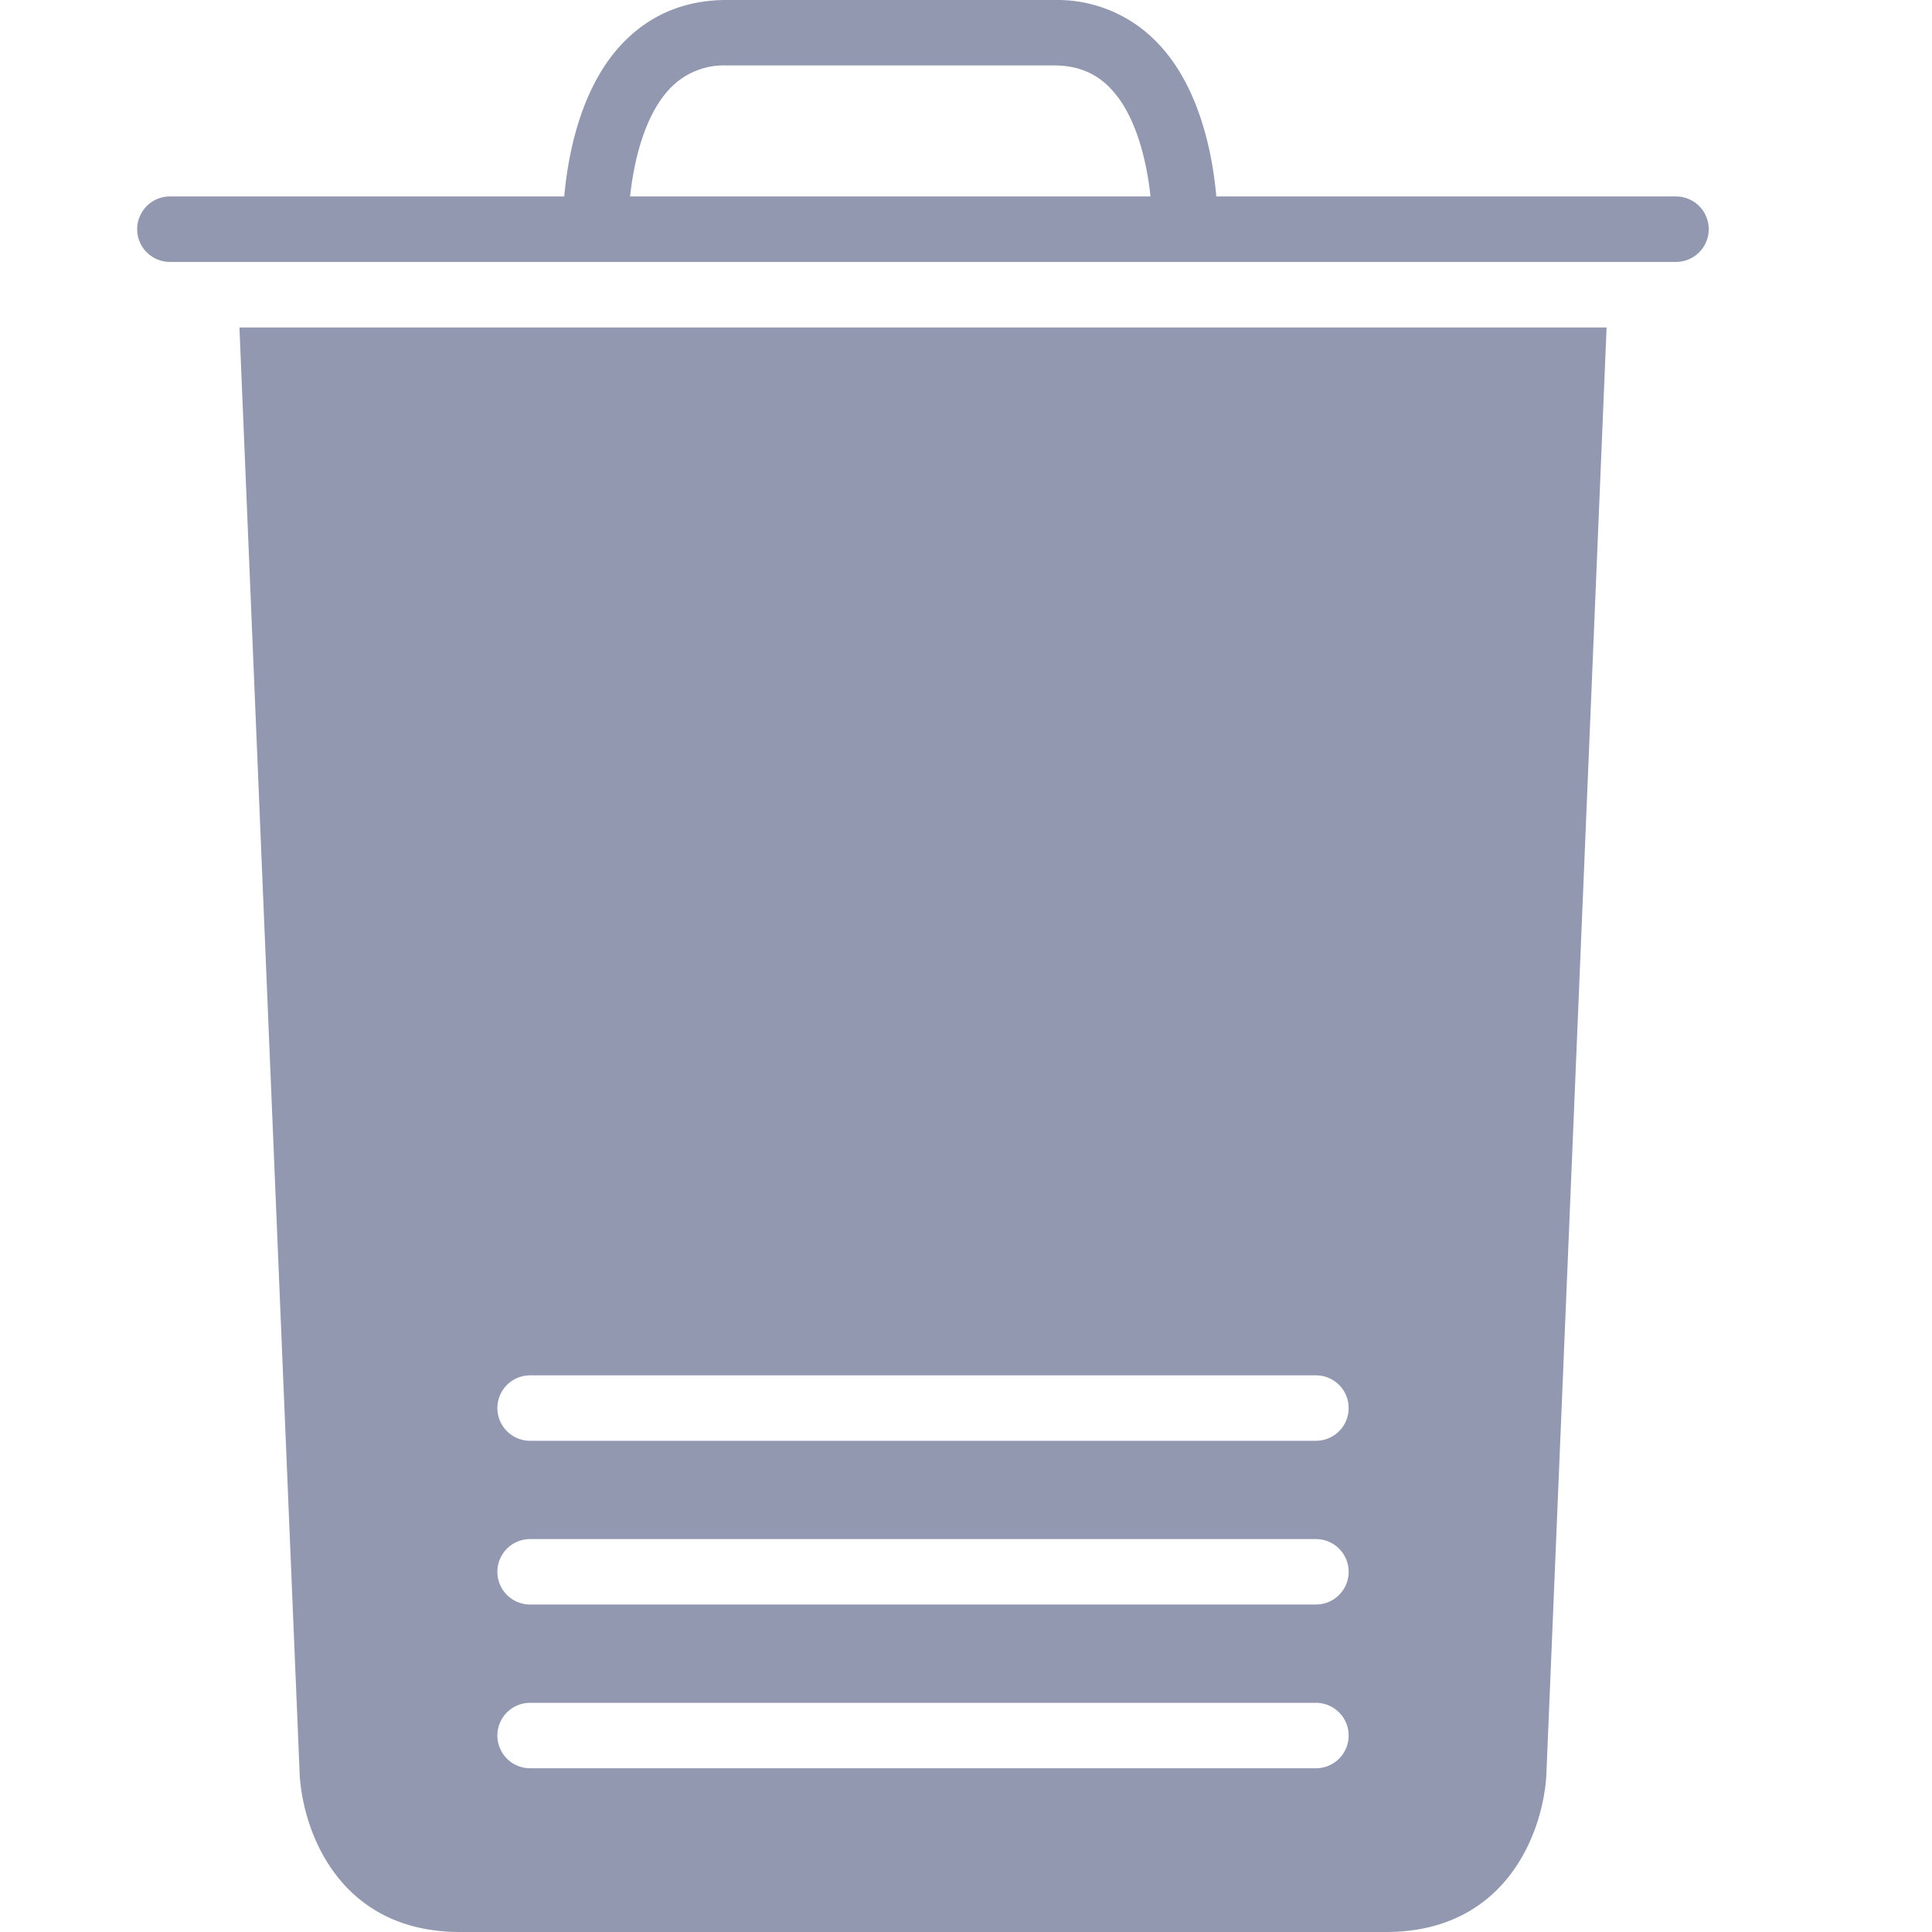<svg xmlns="http://www.w3.org/2000/svg" height="1em" viewBox="0 0 16 16">
    <g fill="#9198AF" fill-rule="nonzero">
        <path d="M13.881 1.627h-3.808c-.03-.339-.134-.91-.492-1.277A1.147 1.147 0 0 0 8.73 0H6.017c-.34 0-.626.118-.853.35-.357.366-.461.938-.491 1.277H1.407a.271.271 0 1 0 0 .542H13.88a.271.271 0 1 0 0-.542zm-8.663 0c.03-.284.118-.677.336-.9a.614.614 0 0 1 .463-.185h2.712c.19 0 .341.06.463.185.218.223.306.616.336.9h-4.31zM2.48 14.65c.01.467.3 1.35 1.33 1.35h7.668c1.03 0 1.32-.883 1.33-1.345l.497-11.943H1.983L2.48 14.65zm1.91-3.26h6.508a.271.271 0 1 1 0 .542H4.39a.271.271 0 1 1 0-.542zm0 1.356h6.508a.271.271 0 1 1 0 .542H4.39a.271.271 0 1 1 0-.542zm0 1.356h6.508a.271.271 0 1 1 0 .542H4.39a.271.271 0 1 1 0-.542z"/>
    </g>
</svg>
